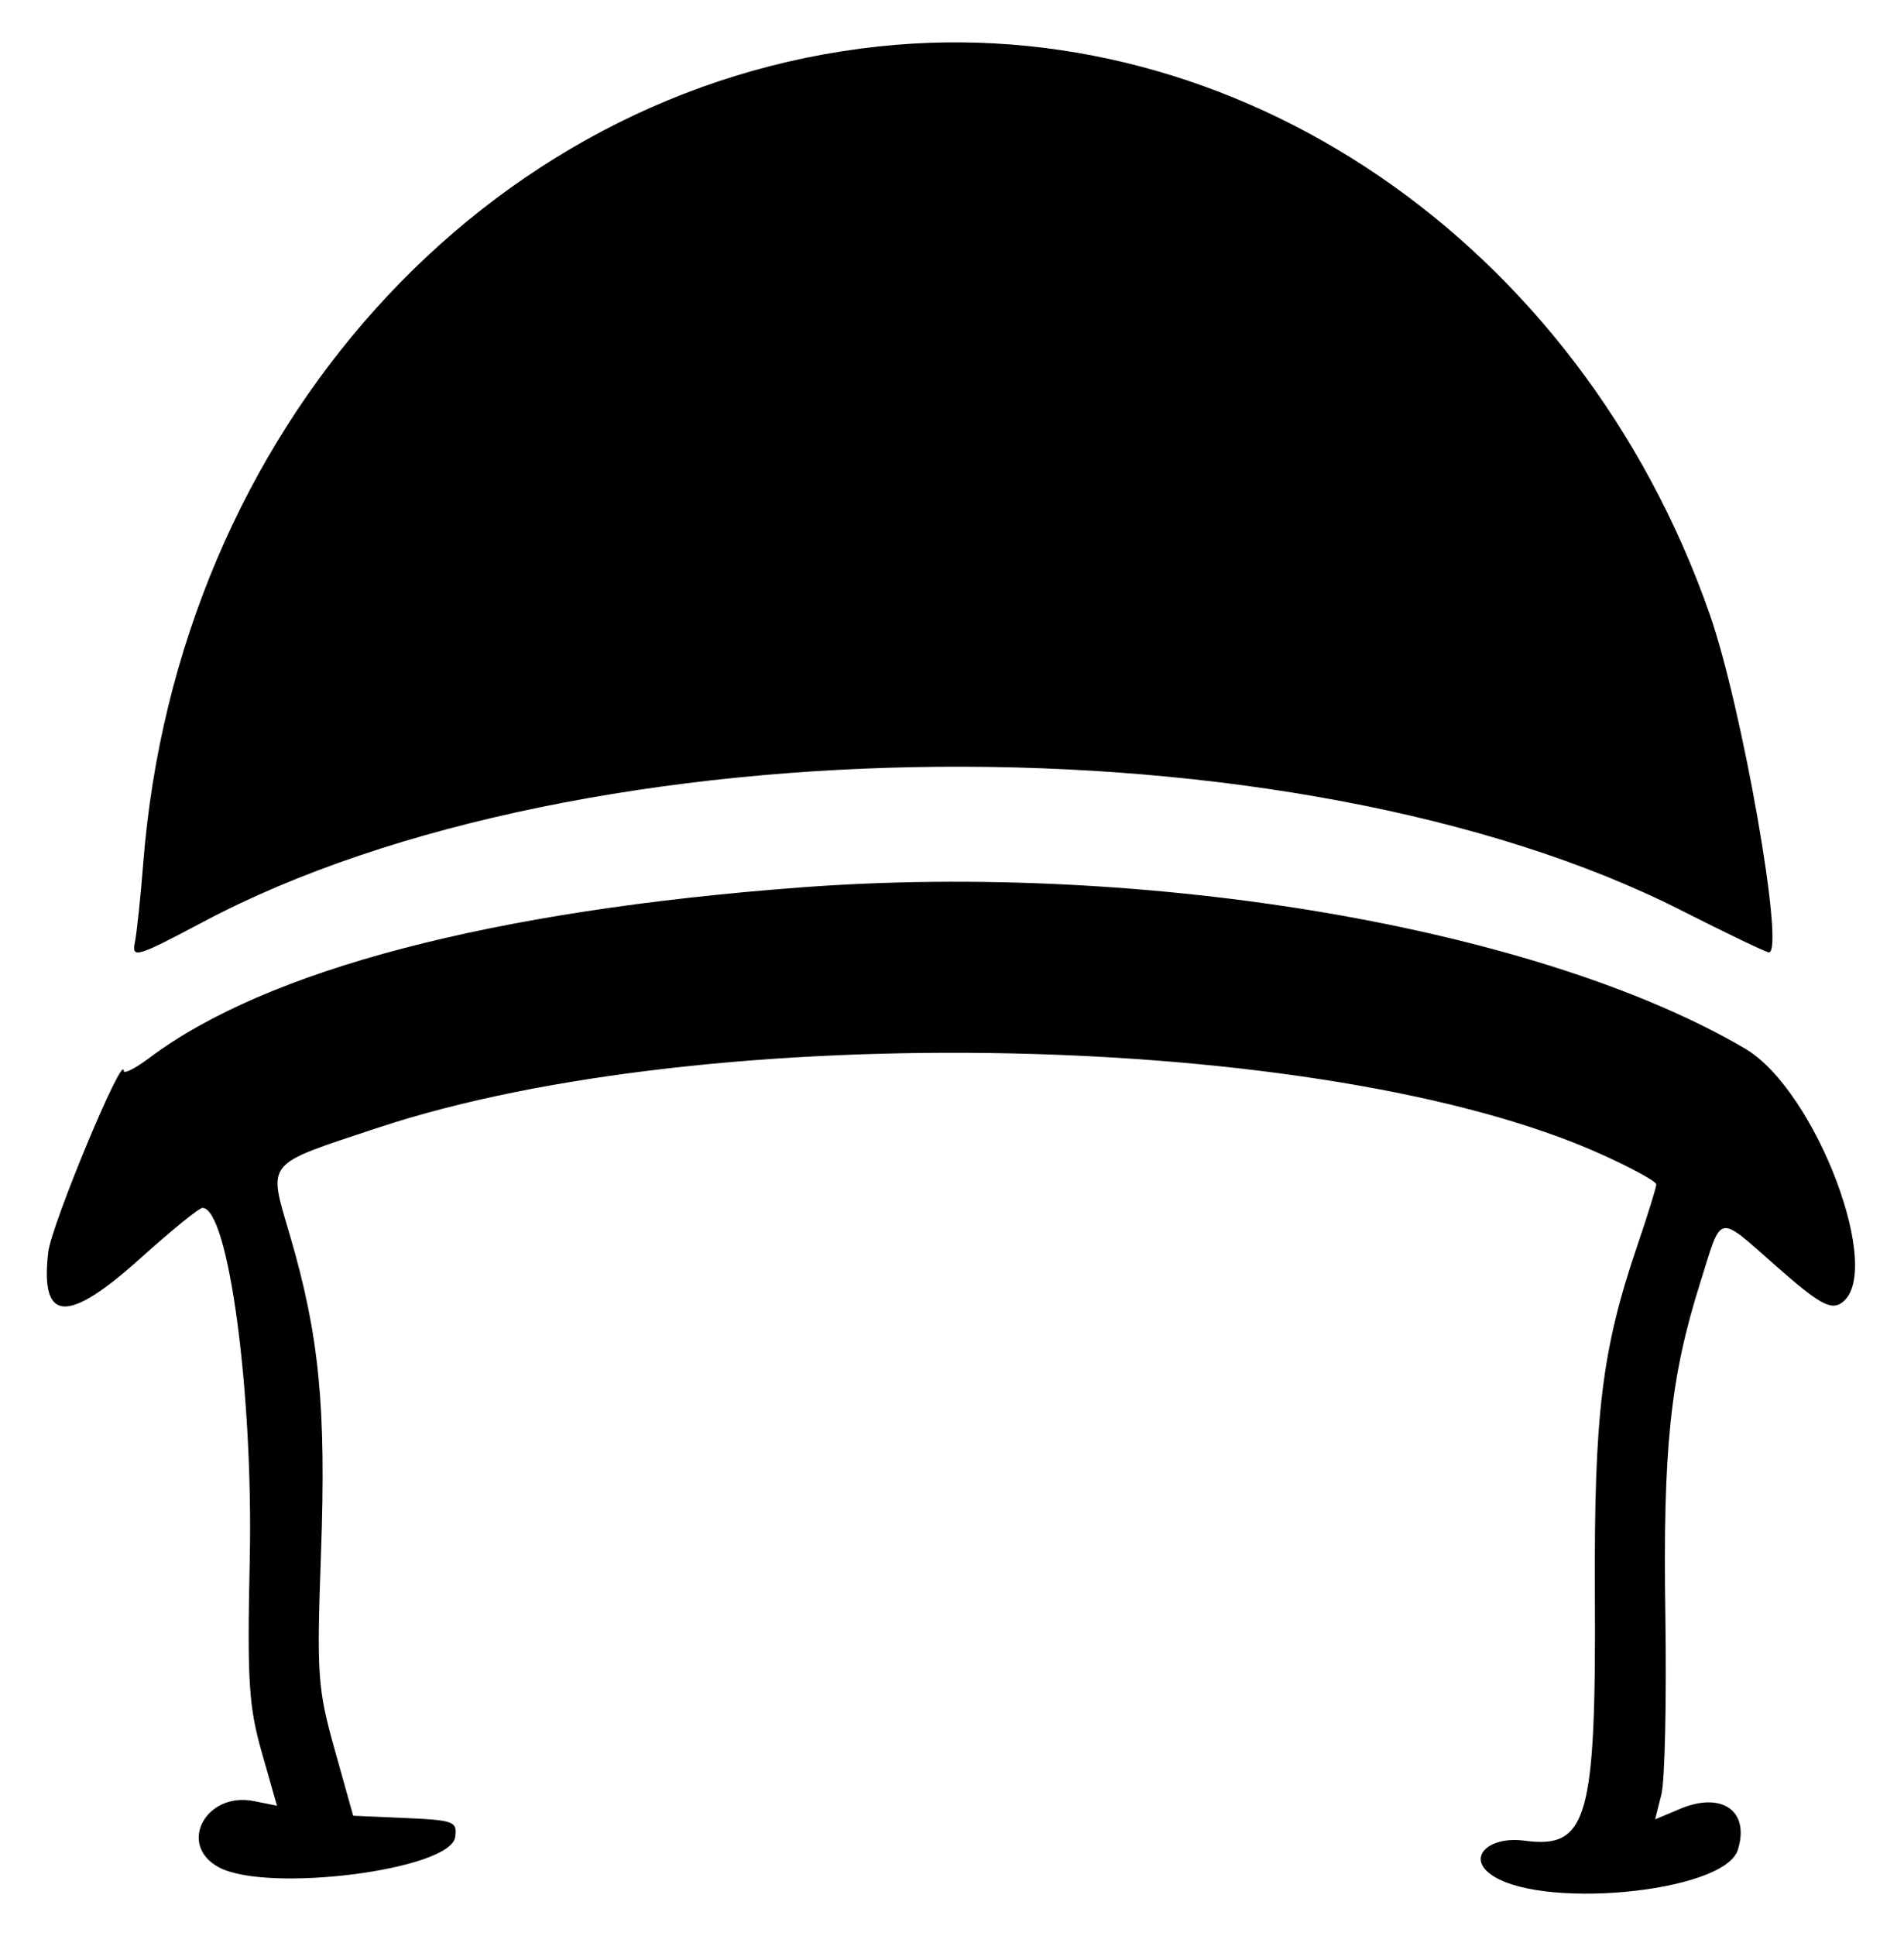 <svg id="svg" version="1.1" xmlns="http://www.w3.org/2000/svg" xmlns:xlink="http://www.w3.org/1999/xlink" width="400" height="406.504" viewBox="0, 0, 400,406.504"><g id="svgg"><path id="path0" d="M184.553 9.762 C 101.854 18.626,37.177 90.462,30.086 181.328 C 29.528 188.467,28.737 195.953,28.328 197.962 C 27.642 201.326,28.774 200.982,42.653 193.612 C 122.612 151.152,271.896 149.979,353.194 191.172 C 362.776 196.028,371.066 200.000,371.616 200.000 C 375.043 200.000,365.986 148.359,359.135 128.841 C 331.742 50.790,259.772 1.701,184.553 9.762 M168.293 186.352 C 103.433 191.222,56.033 203.630,31.301 222.211 C 28.394 224.395,26.003 225.596,25.988 224.879 C 25.900 220.908,10.782 257.232,10.124 262.995 C 8.438 277.754,14.095 278.114,29.513 264.228 C 35.968 258.415,41.825 253.659,42.530 253.659 C 47.996 253.659,53.229 292.618,52.467 327.642 C 51.914 353.067,52.248 358.374,55.012 368.055 L 58.194 379.200 53.354 378.232 C 43.233 376.208,37.248 387.405,45.935 392.112 C 56.083 397.611,94.629 392.703,95.632 385.784 C 96.105 382.515,95.369 382.233,85.169 381.784 L 74.198 381.301 70.326 367.480 C 66.706 354.556,66.519 351.864,67.445 326.016 C 68.538 295.489,67.067 280.447,60.942 259.536 C 56.284 243.631,55.322 244.817,79.343 236.846 C 149.037 213.717,278.637 216.468,336.179 242.298 C 342.663 245.209,347.967 248.095,347.967 248.713 C 347.967 249.331,346.147 255.189,343.922 261.731 C 336.500 283.552,334.867 297.066,335.059 335.063 C 335.296 382.044,333.497 388.314,320.286 386.542 C 313.050 385.572,308.432 389.698,312.747 393.279 C 322.341 401.242,362.192 397.594,365.082 388.488 C 367.670 380.332,361.786 376.147,352.953 379.861 L 347.721 382.061 349.038 376.803 C 349.763 373.911,350.136 357.081,349.868 339.402 C 349.335 304.307,350.892 289.356,357.146 269.512 C 361.882 254.484,360.478 254.772,373.460 266.168 C 381.993 273.660,384.522 275.102,386.718 273.725 C 396.174 267.798,381.582 228.980,366.596 220.198 C 323.334 194.845,241.410 180.862,168.293 186.352 " stroke="none" fill="#000000" fill-rule="evenodd"></path></g></svg>